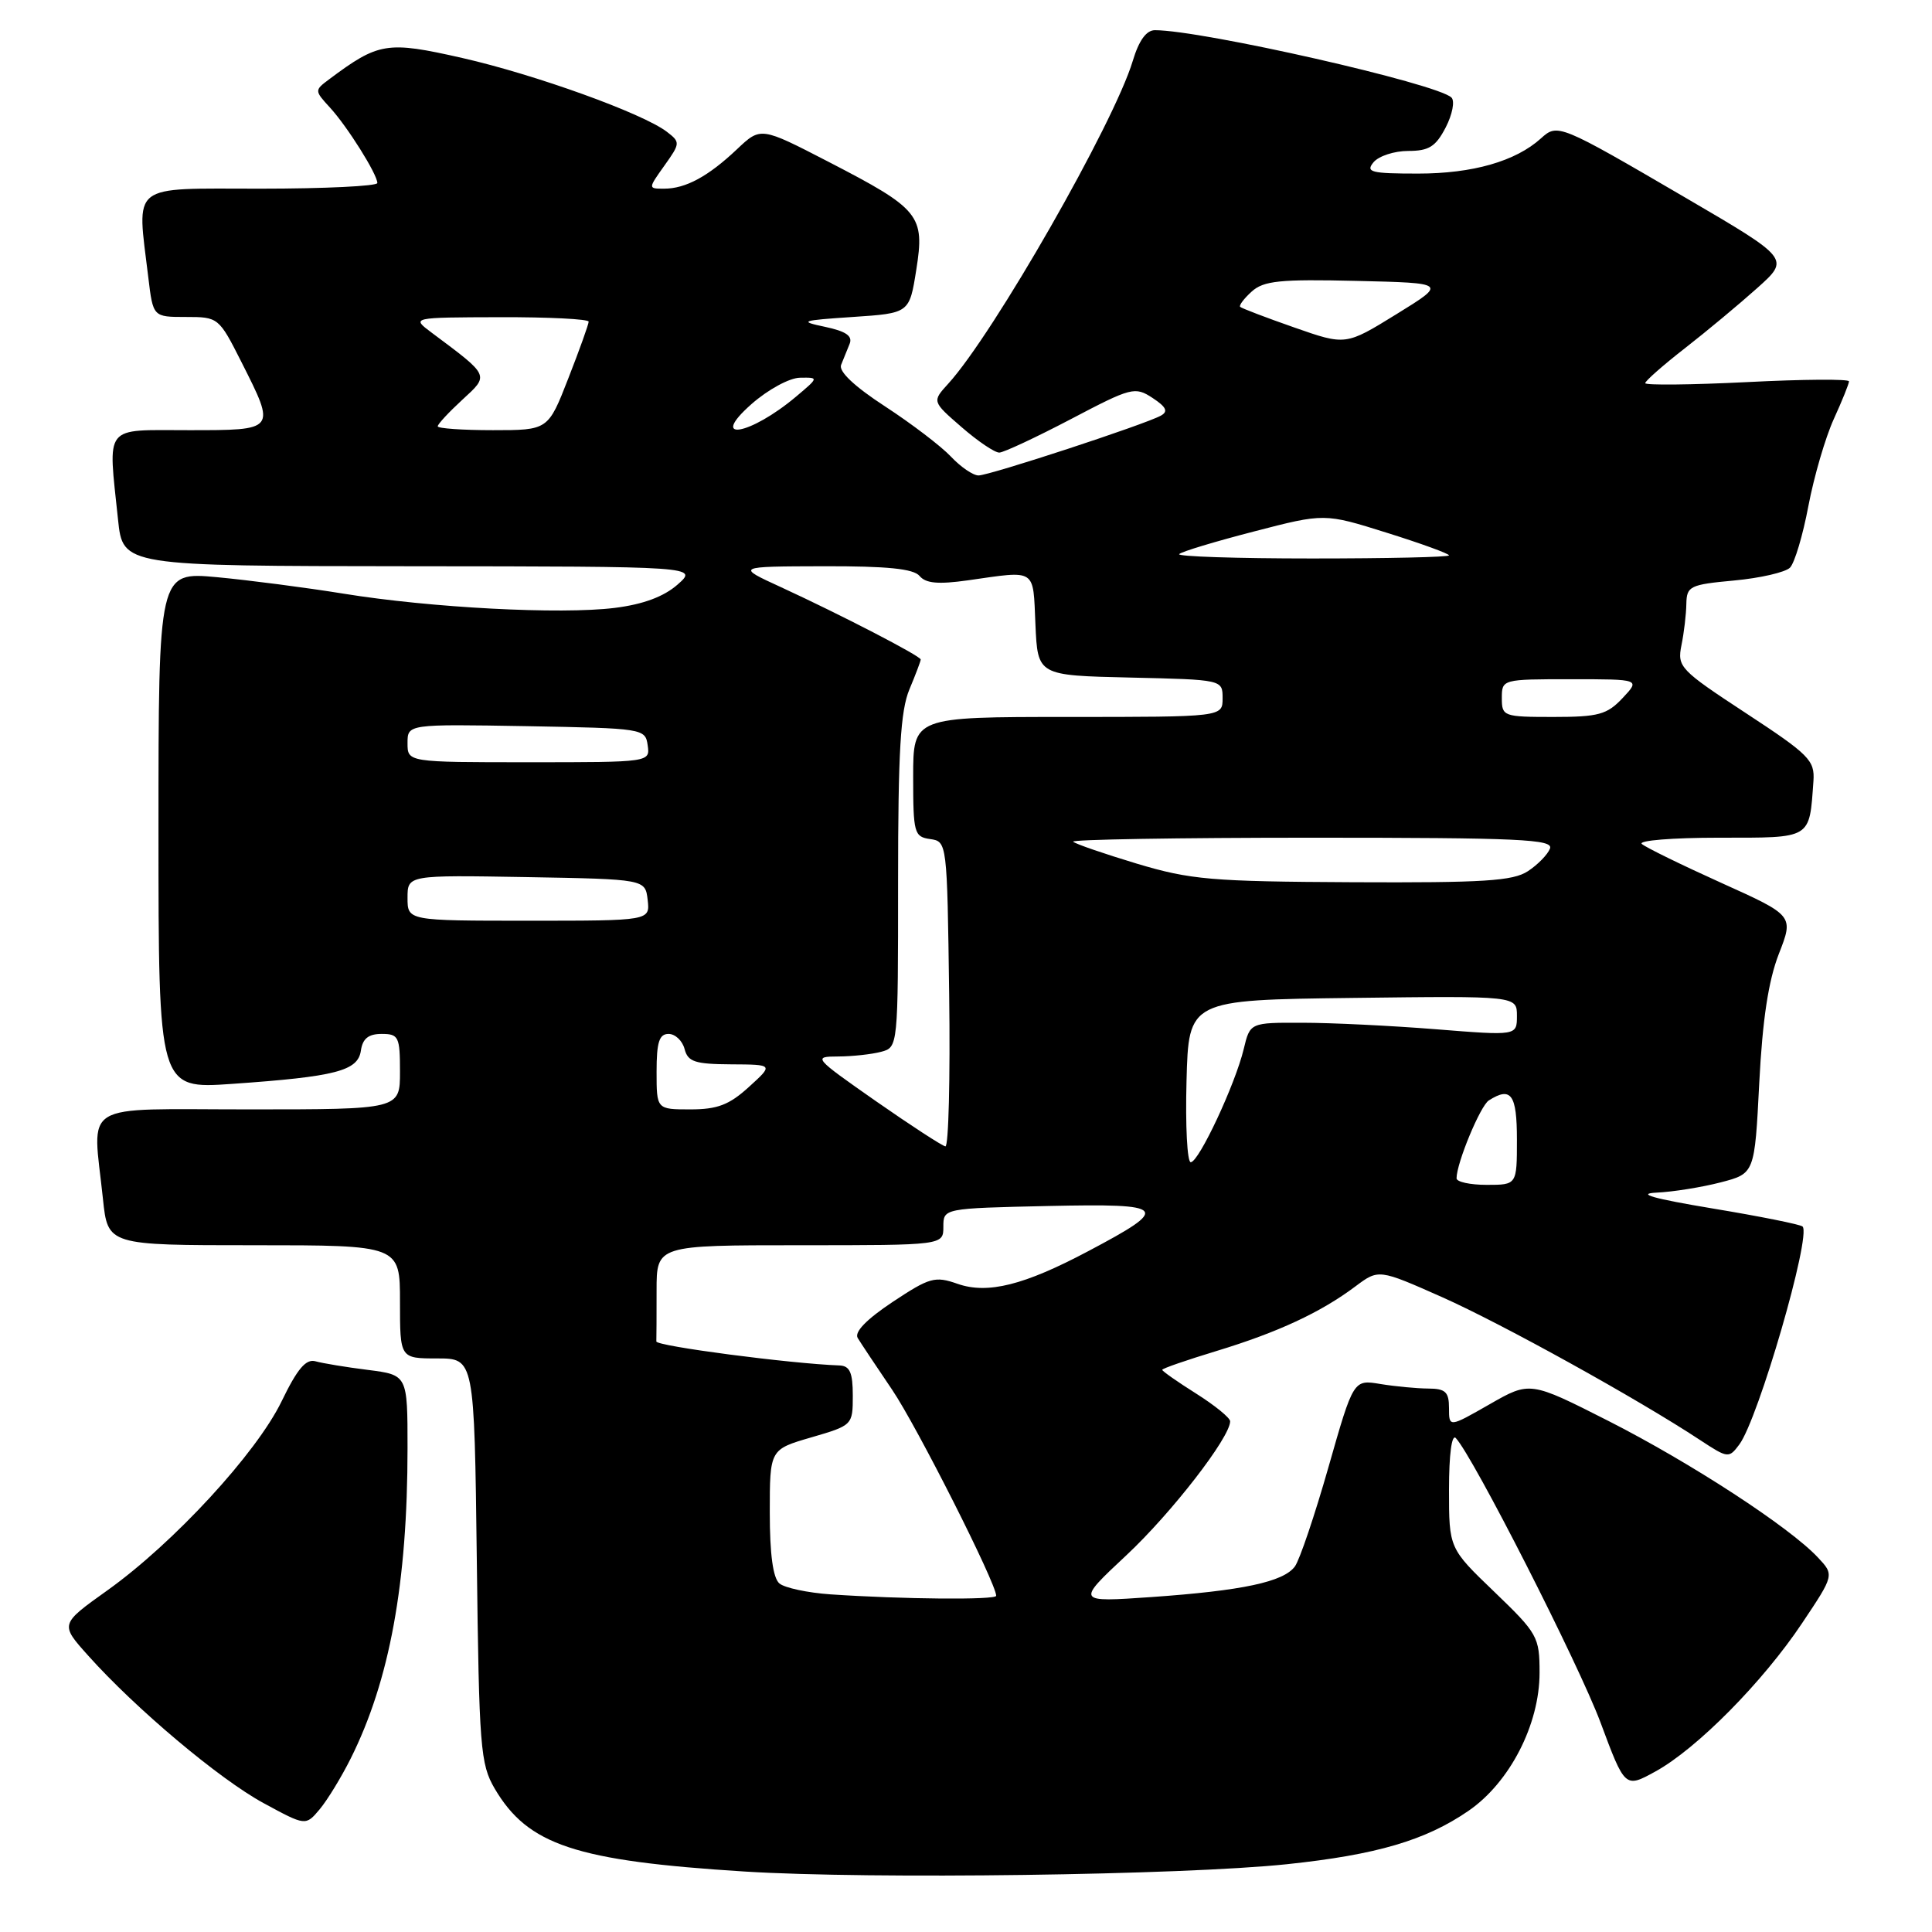 <?xml version="1.0" encoding="UTF-8" standalone="no"?>
<!DOCTYPE svg PUBLIC "-//W3C//DTD SVG 1.1//EN" "http://www.w3.org/Graphics/SVG/1.1/DTD/svg11.dtd" >
<svg xmlns="http://www.w3.org/2000/svg" xmlns:xlink="http://www.w3.org/1999/xlink" version="1.1" viewBox="0 0 256 256">
 <g >
 <path fill="currentColor"
d=" M 170.50 247.02 C 182.40 245.77 188.89 243.86 194.59 239.94 C 200.05 236.18 204.00 228.51 204.00 221.65 C 204.00 216.89 203.75 216.45 198.00 210.92 C 192.00 205.16 192.00 205.16 192.00 197.38 C 192.00 192.75 192.36 189.99 192.90 190.55 C 195.19 192.98 209.16 220.44 212.07 228.22 C 215.32 236.95 215.32 236.95 219.37 234.72 C 224.84 231.71 233.58 222.88 238.78 215.09 C 243.06 208.69 243.06 208.69 240.87 206.36 C 237.09 202.33 224.05 193.84 213.18 188.31 C 202.73 183.01 202.73 183.01 197.37 186.08 C 192.00 189.15 192.00 189.15 192.00 186.57 C 192.00 184.44 191.53 184.00 189.25 183.99 C 187.74 183.98 184.89 183.71 182.92 183.39 C 179.34 182.79 179.34 182.79 176.03 194.40 C 174.21 200.78 172.21 206.70 171.58 207.56 C 170.08 209.61 164.64 210.77 152.55 211.62 C 142.59 212.31 142.59 212.31 149.24 206.09 C 155.23 200.49 163.00 190.46 163.00 188.33 C 163.00 187.87 160.97 186.22 158.50 184.66 C 156.02 183.10 154.00 181.68 154.00 181.51 C 154.00 181.33 157.26 180.21 161.24 179.00 C 169.32 176.54 174.99 173.91 179.59 170.46 C 182.68 168.15 182.68 168.15 191.09 171.88 C 199.04 175.42 217.00 185.36 225.28 190.82 C 228.96 193.24 229.09 193.25 230.47 191.40 C 232.99 188.02 240.04 163.71 238.85 162.52 C 238.58 162.25 233.22 161.17 226.93 160.13 C 219.07 158.82 216.75 158.17 219.50 158.03 C 221.70 157.93 225.53 157.31 228.00 156.67 C 232.50 155.50 232.50 155.50 233.11 143.50 C 233.54 135.11 234.32 129.97 235.70 126.41 C 237.69 121.32 237.69 121.32 228.09 116.99 C 222.82 114.61 218.07 112.29 217.55 111.83 C 217.03 111.37 221.63 111.00 227.78 111.00 C 240.16 111.00 239.73 111.26 240.29 103.50 C 240.48 100.75 239.74 100.00 231.35 94.50 C 222.60 88.76 222.23 88.37 222.80 85.50 C 223.14 83.85 223.43 81.38 223.45 80.00 C 223.50 77.67 223.92 77.46 229.78 76.92 C 233.24 76.60 236.57 75.83 237.18 75.22 C 237.79 74.61 238.89 70.93 239.62 67.05 C 240.36 63.16 241.87 57.98 242.98 55.54 C 244.09 53.11 245.00 50.85 245.00 50.53 C 245.00 50.21 238.93 50.25 231.50 50.63 C 224.07 51.00 218.00 51.06 218.00 50.77 C 218.00 50.48 220.36 48.40 223.25 46.15 C 226.14 43.90 230.45 40.31 232.84 38.17 C 237.18 34.29 237.18 34.29 223.34 26.20 C 206.58 16.41 206.39 16.34 204.18 18.34 C 200.83 21.37 195.14 23.00 187.91 23.00 C 181.66 23.00 180.91 22.81 182.00 21.50 C 182.68 20.68 184.75 20.00 186.60 20.00 C 189.34 20.00 190.24 19.43 191.56 16.89 C 192.45 15.17 192.79 13.39 192.33 12.93 C 190.49 11.09 159.27 4.00 153.03 4.00 C 151.89 4.00 150.91 5.37 150.10 8.06 C 147.63 16.30 131.64 44.28 125.64 50.85 C 123.50 53.20 123.50 53.20 127.42 56.60 C 129.57 58.47 131.82 59.99 132.42 59.97 C 133.01 59.95 137.27 57.96 141.89 55.54 C 149.92 51.32 150.38 51.20 152.72 52.73 C 154.54 53.93 154.82 54.52 153.83 55.07 C 151.73 56.24 131.11 63.00 129.66 63.00 C 128.94 63.00 127.30 61.88 126.01 60.51 C 124.72 59.14 120.80 56.15 117.29 53.86 C 113.20 51.20 111.10 49.21 111.45 48.35 C 111.75 47.61 112.26 46.35 112.58 45.56 C 113.00 44.52 112.10 43.90 109.33 43.31 C 105.81 42.57 106.11 42.46 113.00 42.00 C 120.50 41.50 120.50 41.50 121.41 35.76 C 122.56 28.52 121.89 27.70 109.78 21.44 C 100.80 16.80 100.80 16.80 97.65 19.78 C 93.84 23.38 90.85 25.00 88.00 25.00 C 85.86 25.00 85.86 25.00 88.04 21.94 C 90.15 18.98 90.16 18.84 88.36 17.46 C 85.15 15.01 70.92 9.88 61.24 7.68 C 51.25 5.42 50.19 5.59 43.57 10.54 C 41.67 11.96 41.67 12.02 43.71 14.24 C 46.01 16.74 49.99 23.08 50.00 24.25 C 50.00 24.66 43.03 25.00 34.50 25.00 C 17.02 25.00 18.13 24.12 19.65 36.75 C 20.28 42.00 20.28 42.00 24.62 42.00 C 28.93 42.00 29.00 42.05 31.99 47.97 C 36.58 57.07 36.64 57.00 25.00 57.00 C 13.60 57.00 14.31 56.10 15.64 68.85 C 16.28 75.00 16.28 75.00 54.39 75.03 C 92.50 75.06 92.50 75.06 89.78 77.46 C 87.96 79.06 85.23 80.08 81.45 80.55 C 74.29 81.44 57.08 80.54 45.50 78.66 C 40.55 77.86 33.01 76.88 28.75 76.48 C 21.00 75.77 21.00 75.77 21.00 110.03 C 21.00 144.30 21.00 144.30 30.75 143.62 C 44.51 142.66 47.43 141.90 47.82 139.21 C 48.05 137.62 48.82 137.00 50.57 137.00 C 52.82 137.00 53.00 137.37 53.00 142.00 C 53.00 147.00 53.00 147.00 33.00 147.00 C 10.25 147.00 12.27 145.76 13.64 158.85 C 14.28 165.00 14.28 165.00 33.64 165.00 C 53.00 165.00 53.00 165.00 53.00 172.50 C 53.00 180.00 53.00 180.00 57.93 180.00 C 62.85 180.00 62.85 180.00 63.18 206.75 C 63.48 231.61 63.65 233.75 65.55 237.00 C 69.96 244.49 76.27 246.58 98.71 247.99 C 115.36 249.03 156.67 248.47 170.50 247.02 Z  M 46.47 233.01 C 51.63 222.69 54.00 209.76 54.00 191.87 C 54.00 182.19 54.00 182.19 48.75 181.52 C 45.86 181.16 42.74 180.64 41.81 180.38 C 40.54 180.02 39.40 181.37 37.31 185.69 C 33.97 192.57 23.01 204.46 14.23 210.73 C 7.95 215.21 7.95 215.21 11.66 219.35 C 17.94 226.38 29.06 235.74 34.92 238.92 C 40.50 241.95 40.50 241.95 42.36 239.74 C 43.38 238.52 45.23 235.49 46.47 233.01 Z  M 110.03 211.26 C 107.02 211.05 103.98 210.40 103.28 209.82 C 102.43 209.11 102.00 205.97 102.00 200.41 C 102.00 192.06 102.00 192.06 107.50 190.46 C 112.96 188.87 113.00 188.83 113.00 184.93 C 113.00 181.88 112.61 180.99 111.25 180.93 C 104.67 180.69 86.95 178.36 86.97 177.75 C 86.99 177.34 87.00 174.30 87.00 171.00 C 87.00 165.00 87.00 165.00 106.00 165.00 C 125.00 165.00 125.00 165.00 125.00 162.55 C 125.00 160.11 125.00 160.11 138.93 159.80 C 154.74 159.46 155.20 159.97 144.19 165.79 C 135.69 170.30 130.87 171.50 126.90 170.12 C 123.88 169.06 123.19 169.26 118.27 172.52 C 114.83 174.81 113.18 176.50 113.65 177.29 C 114.05 177.95 116.11 181.05 118.22 184.16 C 121.49 188.99 132.00 209.80 132.00 211.45 C 132.00 212.02 119.57 211.91 110.03 211.26 Z  M 193.00 156.13 C 193.00 154.12 196.15 146.52 197.28 145.81 C 200.23 143.93 201.00 145.01 201.00 151.00 C 201.00 157.00 201.00 157.00 197.00 157.00 C 194.80 157.00 193.00 156.61 193.00 156.13 Z  M 157.22 143.25 C 157.50 132.50 157.50 132.50 179.25 132.23 C 201.00 131.96 201.00 131.96 201.00 134.60 C 201.00 137.24 201.00 137.24 190.25 136.38 C 184.34 135.91 176.38 135.52 172.57 135.52 C 165.64 135.50 165.64 135.50 164.80 139.00 C 163.68 143.67 158.85 154.00 157.78 154.00 C 157.31 154.00 157.06 149.16 157.22 143.25 Z  M 116.05 145.90 C 107.80 140.13 107.69 140.00 111.05 139.99 C 112.95 139.98 115.51 139.70 116.75 139.37 C 119.00 138.77 119.00 138.73 119.00 116.85 C 119.00 99.63 119.32 94.17 120.50 91.35 C 121.33 89.37 122.00 87.59 122.00 87.39 C 122.00 86.93 111.40 81.45 103.50 77.81 C 97.50 75.06 97.50 75.06 109.13 75.03 C 117.58 75.01 121.05 75.36 121.85 76.32 C 122.67 77.30 124.32 77.45 128.23 76.90 C 137.43 75.59 136.87 75.22 137.20 82.75 C 137.50 89.50 137.50 89.50 149.75 89.78 C 162.00 90.06 162.00 90.06 162.00 92.53 C 162.00 95.00 162.00 95.00 141.50 95.00 C 121.00 95.00 121.00 95.00 121.00 102.93 C 121.00 110.39 121.13 110.88 123.25 111.18 C 125.49 111.50 125.50 111.60 125.77 131.75 C 125.92 142.89 125.69 151.95 125.27 151.90 C 124.85 151.84 120.70 149.14 116.05 145.90 Z  M 87.00 142.00 C 87.00 138.09 87.35 137.00 88.59 137.00 C 89.47 137.00 90.42 137.90 90.71 139.00 C 91.15 140.70 92.09 141.00 96.87 141.03 C 102.50 141.06 102.50 141.06 99.23 144.03 C 96.63 146.40 95.06 147.00 91.48 147.00 C 87.00 147.00 87.00 147.00 87.00 142.00 Z  M 54.00 118.97 C 54.00 115.95 54.00 115.95 69.75 116.22 C 85.50 116.50 85.50 116.50 85.82 119.25 C 86.13 122.00 86.13 122.00 70.07 122.00 C 54.00 122.00 54.00 122.00 54.00 118.97 Z  M 150.61 114.43 C 146.27 113.12 142.49 111.82 142.20 111.53 C 141.90 111.24 156.13 111.00 173.80 111.00 C 201.36 111.00 205.86 111.21 205.38 112.44 C 205.08 113.23 203.76 114.58 202.45 115.44 C 200.47 116.74 196.55 116.98 179.29 116.90 C 160.48 116.81 157.75 116.57 150.61 114.43 Z  M 54.00 98.47 C 54.00 95.95 54.00 95.95 69.75 96.22 C 85.23 96.50 85.51 96.54 85.82 98.75 C 86.14 101.00 86.14 101.00 70.07 101.00 C 54.00 101.00 54.00 101.00 54.00 98.47 Z  M 199.00 92.50 C 199.00 90.01 199.06 90.00 208.17 90.00 C 217.35 90.00 217.35 90.00 215.00 92.50 C 212.94 94.69 211.81 95.00 205.83 95.00 C 199.21 95.00 199.00 94.92 199.00 92.50 Z  M 156.25 73.42 C 156.57 73.09 161.03 71.75 166.17 70.42 C 175.50 68.00 175.50 68.00 183.75 70.59 C 188.29 72.01 192.00 73.36 192.00 73.59 C 192.00 73.82 183.82 74.00 173.83 74.00 C 163.84 74.00 155.93 73.74 156.25 73.42 Z  M 58.00 56.49 C 58.00 56.20 59.46 54.63 61.25 52.98 C 64.86 49.66 64.95 49.87 57.17 44.06 C 54.50 42.06 54.50 42.06 66.25 42.03 C 72.71 42.01 78.00 42.28 78.00 42.62 C 78.00 42.96 76.79 46.34 75.31 50.12 C 72.63 57.00 72.63 57.00 65.31 57.00 C 61.29 57.00 58.00 56.77 58.00 56.49 Z  M 99.58 53.54 C 101.76 51.62 104.61 50.07 106.00 50.05 C 108.50 50.01 108.50 50.01 105.50 52.54 C 99.36 57.71 93.79 58.65 99.58 53.54 Z  M 171.49 43.39 C 167.74 42.08 164.52 40.85 164.33 40.66 C 164.14 40.48 164.83 39.56 165.86 38.63 C 167.44 37.20 169.60 36.98 179.73 37.22 C 191.73 37.50 191.73 37.50 185.02 41.64 C 178.31 45.78 178.31 45.78 171.49 43.39 Z "/>
</g>
</svg>